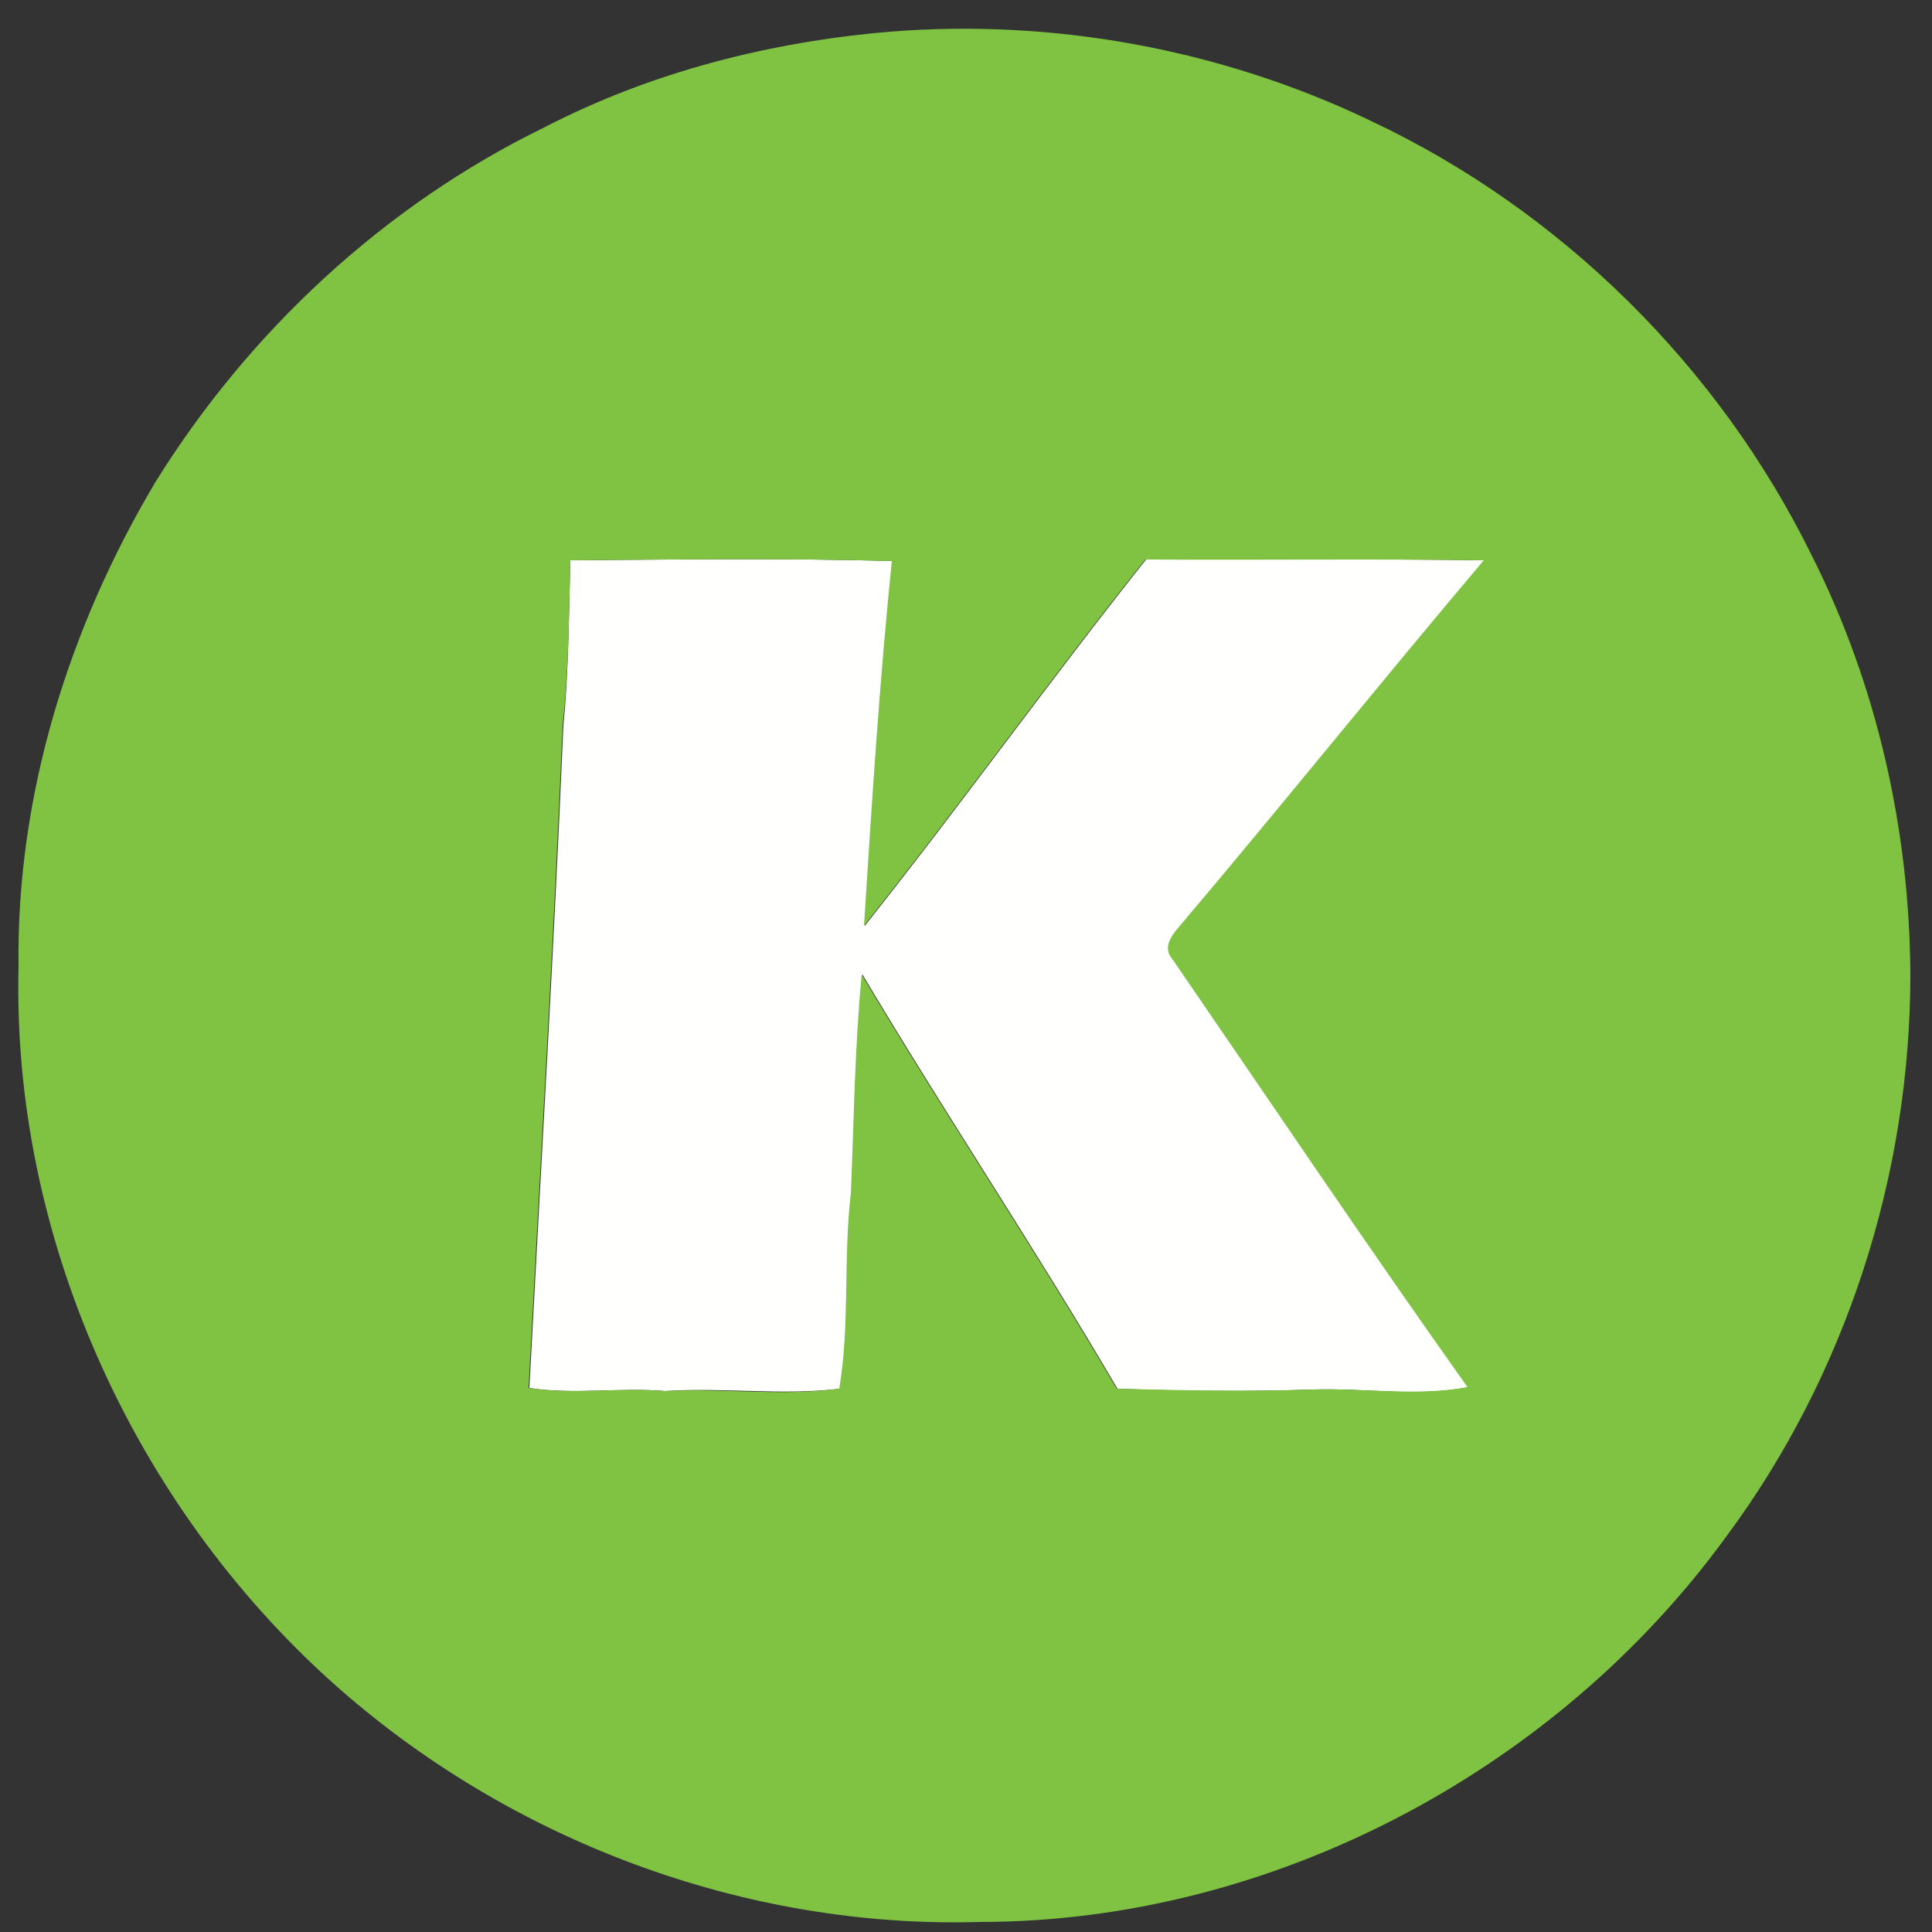 <?xml version="1.0" encoding="utf-8"?>
<!-- Generator: Adobe Illustrator 26.0.3, SVG Export Plug-In . SVG Version: 6.00 Build 0)  -->
<svg version="1.1" id="Layer_1" xmlns="http://www.w3.org/2000/svg" xmlns:xlink="http://www.w3.org/1999/xlink" x="0px" y="0px"
	 viewBox="0 0 250 250" style="enable-background:new 0 0 250 250;" xml:space="preserve">
<rect x="0" y="0" width="250" height="250" fill="#333333" stroke="none"/>
<style type="text/css">
	.st0{fill:#FFFFFE;}
	.st1{fill:#80C342;}
</style>
<g id="_x23_fffffeff">
	<path class="st0" d="M73.8,72.5c13.9-0.1,27.8-0.3,41.7,0.1c-1.6,15.7-2.6,31.5-3.6,47.2c12.4-15.6,24-31.8,36.4-47.4
		c14.6,0,29.2-0.1,43.8,0.1c-13.1,15.5-25.8,31.3-38.9,46.8c-1.1,1.4-2.9,3.1-1.4,4.8c12.7,18.5,25.2,37.1,38.2,55.4
		c-6.6,1.3-13.3,0.1-20,0.3c-8.5,0.3-17,0.2-25.4-0.1c-10.6-18.1-22.3-35.6-33-53.6c-0.9,9.4-1,18.9-1.4,28.3
		c-1,8.4-0.1,16.9-1.5,25.3c-7.5,0.9-15.1-0.2-22.6,0.3c-5.9-0.5-11.8,0.5-17.6-0.4c1.5-28.6,3.2-57.1,4.4-85.7
		C73.6,86.8,73.6,79.7,73.8,72.5z"/>
</g>
<g id="_x23_80c342ff">
	<path class="st1" d="M115.2,4.1c21.2-1.7,42.9,2.3,62.1,11.5c24.7,11.6,45.2,31.9,57.2,56.4c8.4,16.7,12.6,35.4,12.7,54.1
		c0,25.9-8.3,51.8-23.8,72.7c-22.1,30.4-58.9,49.9-96.6,49.9c-30.5,0.9-61-10.6-83.7-30.9C17.2,194.6,1.5,159.9,2.4,125
		c-0.3-22,6.5-43.8,17.7-62.6c12.1-19.5,29.6-35.8,50.3-45.9C84.3,9.3,99.7,5.4,115.2,4.1 M73.8,72.5c-0.2,7.1-0.2,14.3-1,21.4
		c-1.2,28.6-2.9,57.1-4.4,85.7c5.8,0.9,11.8-0.1,17.6,0.4c7.5-0.4,15.1,0.7,22.6-0.3c1.4-8.4,0.5-16.9,1.5-25.3
		c0.4-9.5,0.5-18.9,1.4-28.3c10.7,18,22.4,35.5,33,53.6c8.5,0.2,17,0.4,25.4,0.1c6.7-0.2,13.4,0.9,20-0.3
		c-13-18.3-25.5-36.9-38.2-55.4c-1.5-1.7,0.3-3.5,1.4-4.8c13.1-15.5,25.8-31.3,38.9-46.8c-14.6-0.2-29.2,0-43.8-0.1
		c-12.4,15.6-24,31.8-36.4,47.4c1-15.8,2-31.5,3.6-47.2C101.6,72.2,87.7,72.4,73.8,72.5z"/>
</g>
</svg>
